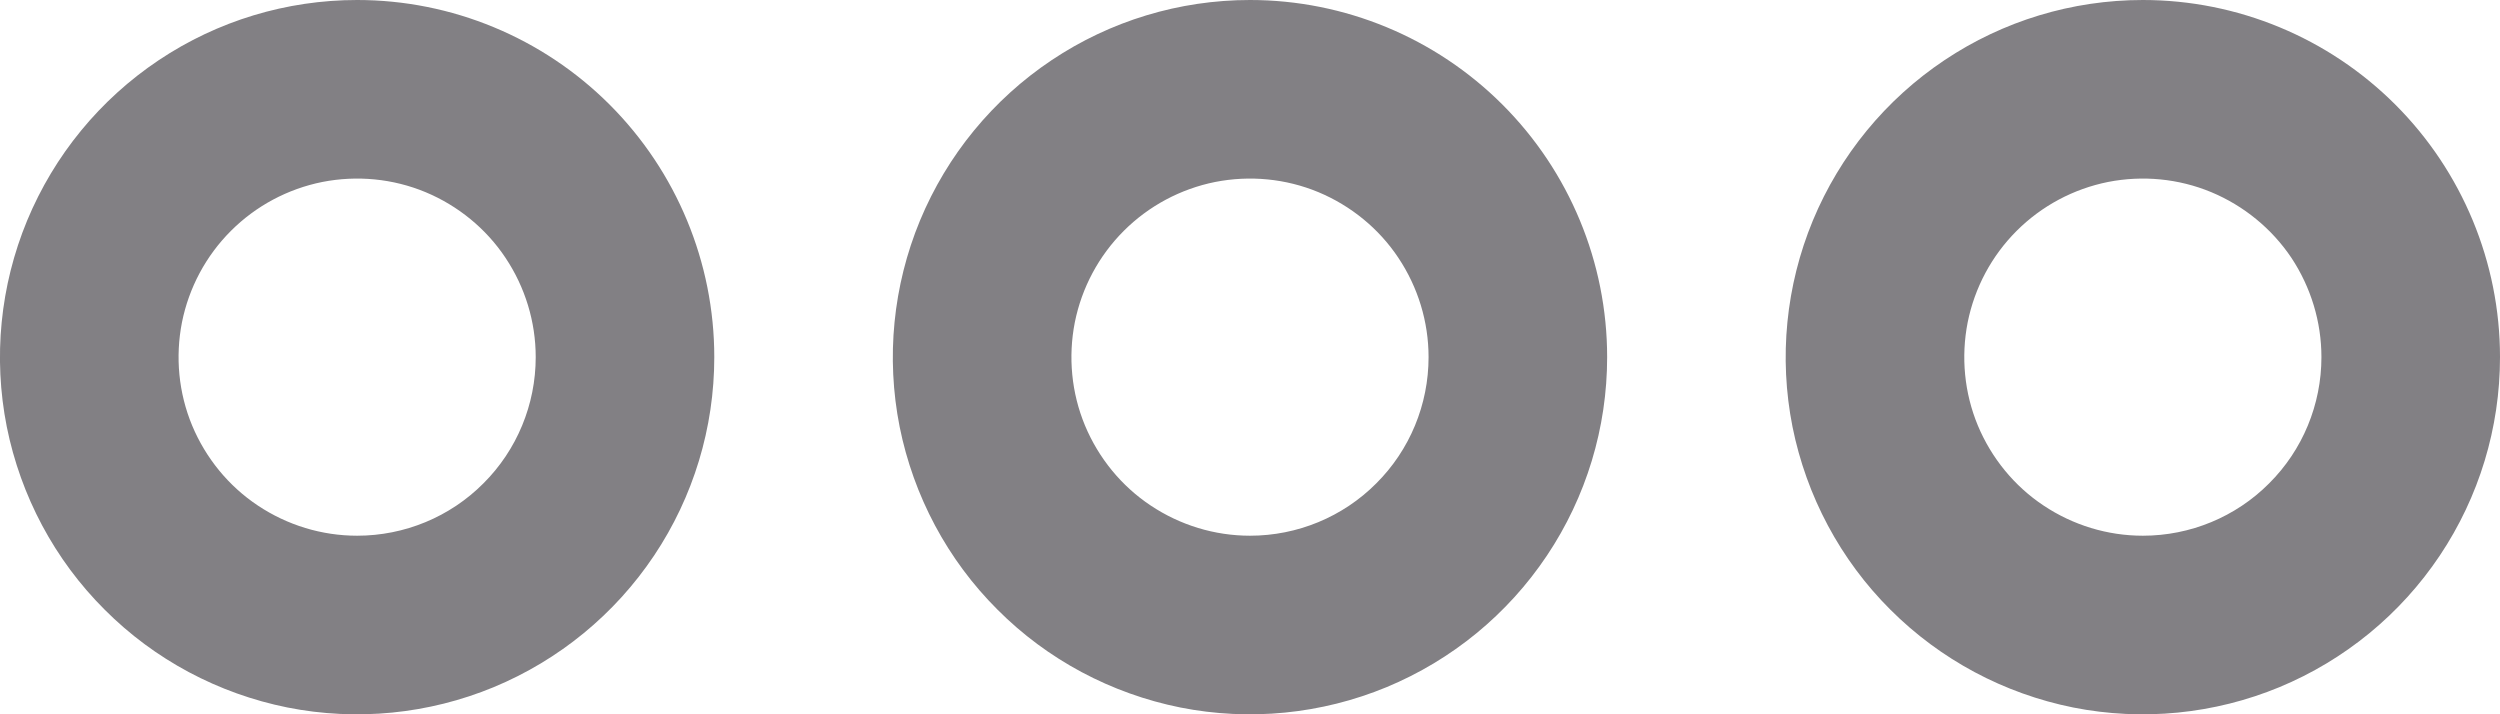 <svg width="14" height="4" viewBox="0 0 14 4" fill="none" xmlns="http://www.w3.org/2000/svg">
<path d="M7 0C6.604 0 6.218 0.117 5.889 0.337C5.56 0.557 5.304 0.869 5.152 1.235C5.001 1.6 4.961 2.002 5.038 2.39C5.116 2.778 5.306 3.135 5.586 3.414C5.865 3.694 6.222 3.884 6.61 3.962C6.998 4.039 7.4 3.999 7.765 3.848C8.131 3.696 8.443 3.44 8.663 3.111C8.883 2.782 9 2.396 9 2C9 1.47 8.789 0.961 8.414 0.586C8.039 0.211 7.53 0 7 0ZM7 3C6.802 3 6.609 2.941 6.444 2.831C6.28 2.722 6.152 2.565 6.076 2.383C6 2.2 5.981 1.999 6.019 1.805C6.058 1.611 6.153 1.433 6.293 1.293C6.433 1.153 6.611 1.058 6.805 1.019C6.999 0.981 7.2 1 7.383 1.076C7.565 1.152 7.722 1.28 7.831 1.444C7.941 1.609 8 1.802 8 2C8 2.265 7.895 2.52 7.707 2.707C7.52 2.895 7.265 3 7 3ZM2 0C1.604 0 1.218 0.117 0.889 0.337C0.56 0.557 0.304 0.869 0.152 1.235C0.001 1.6 -0.039 2.002 0.038 2.39C0.116 2.778 0.306 3.135 0.586 3.414C0.865 3.694 1.222 3.884 1.61 3.962C1.998 4.039 2.4 3.999 2.765 3.848C3.131 3.696 3.443 3.44 3.663 3.111C3.883 2.782 4 2.396 4 2C4 1.47 3.789 0.961 3.414 0.586C3.039 0.211 2.53 0 2 0ZM2 3C1.802 3 1.609 2.941 1.444 2.831C1.28 2.722 1.152 2.565 1.076 2.383C1 2.2 0.981 1.999 1.019 1.805C1.058 1.611 1.153 1.433 1.293 1.293C1.433 1.153 1.611 1.058 1.805 1.019C1.999 0.981 2.2 1 2.383 1.076C2.565 1.152 2.722 1.28 2.831 1.444C2.941 1.609 3 1.802 3 2C3 2.265 2.895 2.52 2.707 2.707C2.52 2.895 2.265 3 2 3ZM12 0C11.604 0 11.218 0.117 10.889 0.337C10.56 0.557 10.304 0.869 10.152 1.235C10.001 1.6 9.961 2.002 10.038 2.39C10.116 2.778 10.306 3.135 10.586 3.414C10.866 3.694 11.222 3.884 11.61 3.962C11.998 4.039 12.4 3.999 12.765 3.848C13.131 3.696 13.443 3.44 13.663 3.111C13.883 2.782 14 2.396 14 2C14 1.47 13.789 0.961 13.414 0.586C13.039 0.211 12.53 0 12 0ZM12 3C11.802 3 11.609 2.941 11.444 2.831C11.28 2.722 11.152 2.565 11.076 2.383C11 2.2 10.981 1.999 11.019 1.805C11.058 1.611 11.153 1.433 11.293 1.293C11.433 1.153 11.611 1.058 11.805 1.019C11.999 0.981 12.2 1 12.383 1.076C12.565 1.152 12.722 1.28 12.832 1.444C12.941 1.609 13 1.802 13 2C13 2.265 12.895 2.52 12.707 2.707C12.52 2.895 12.265 3 12 3Z" fill="#828084"/>
</svg>

